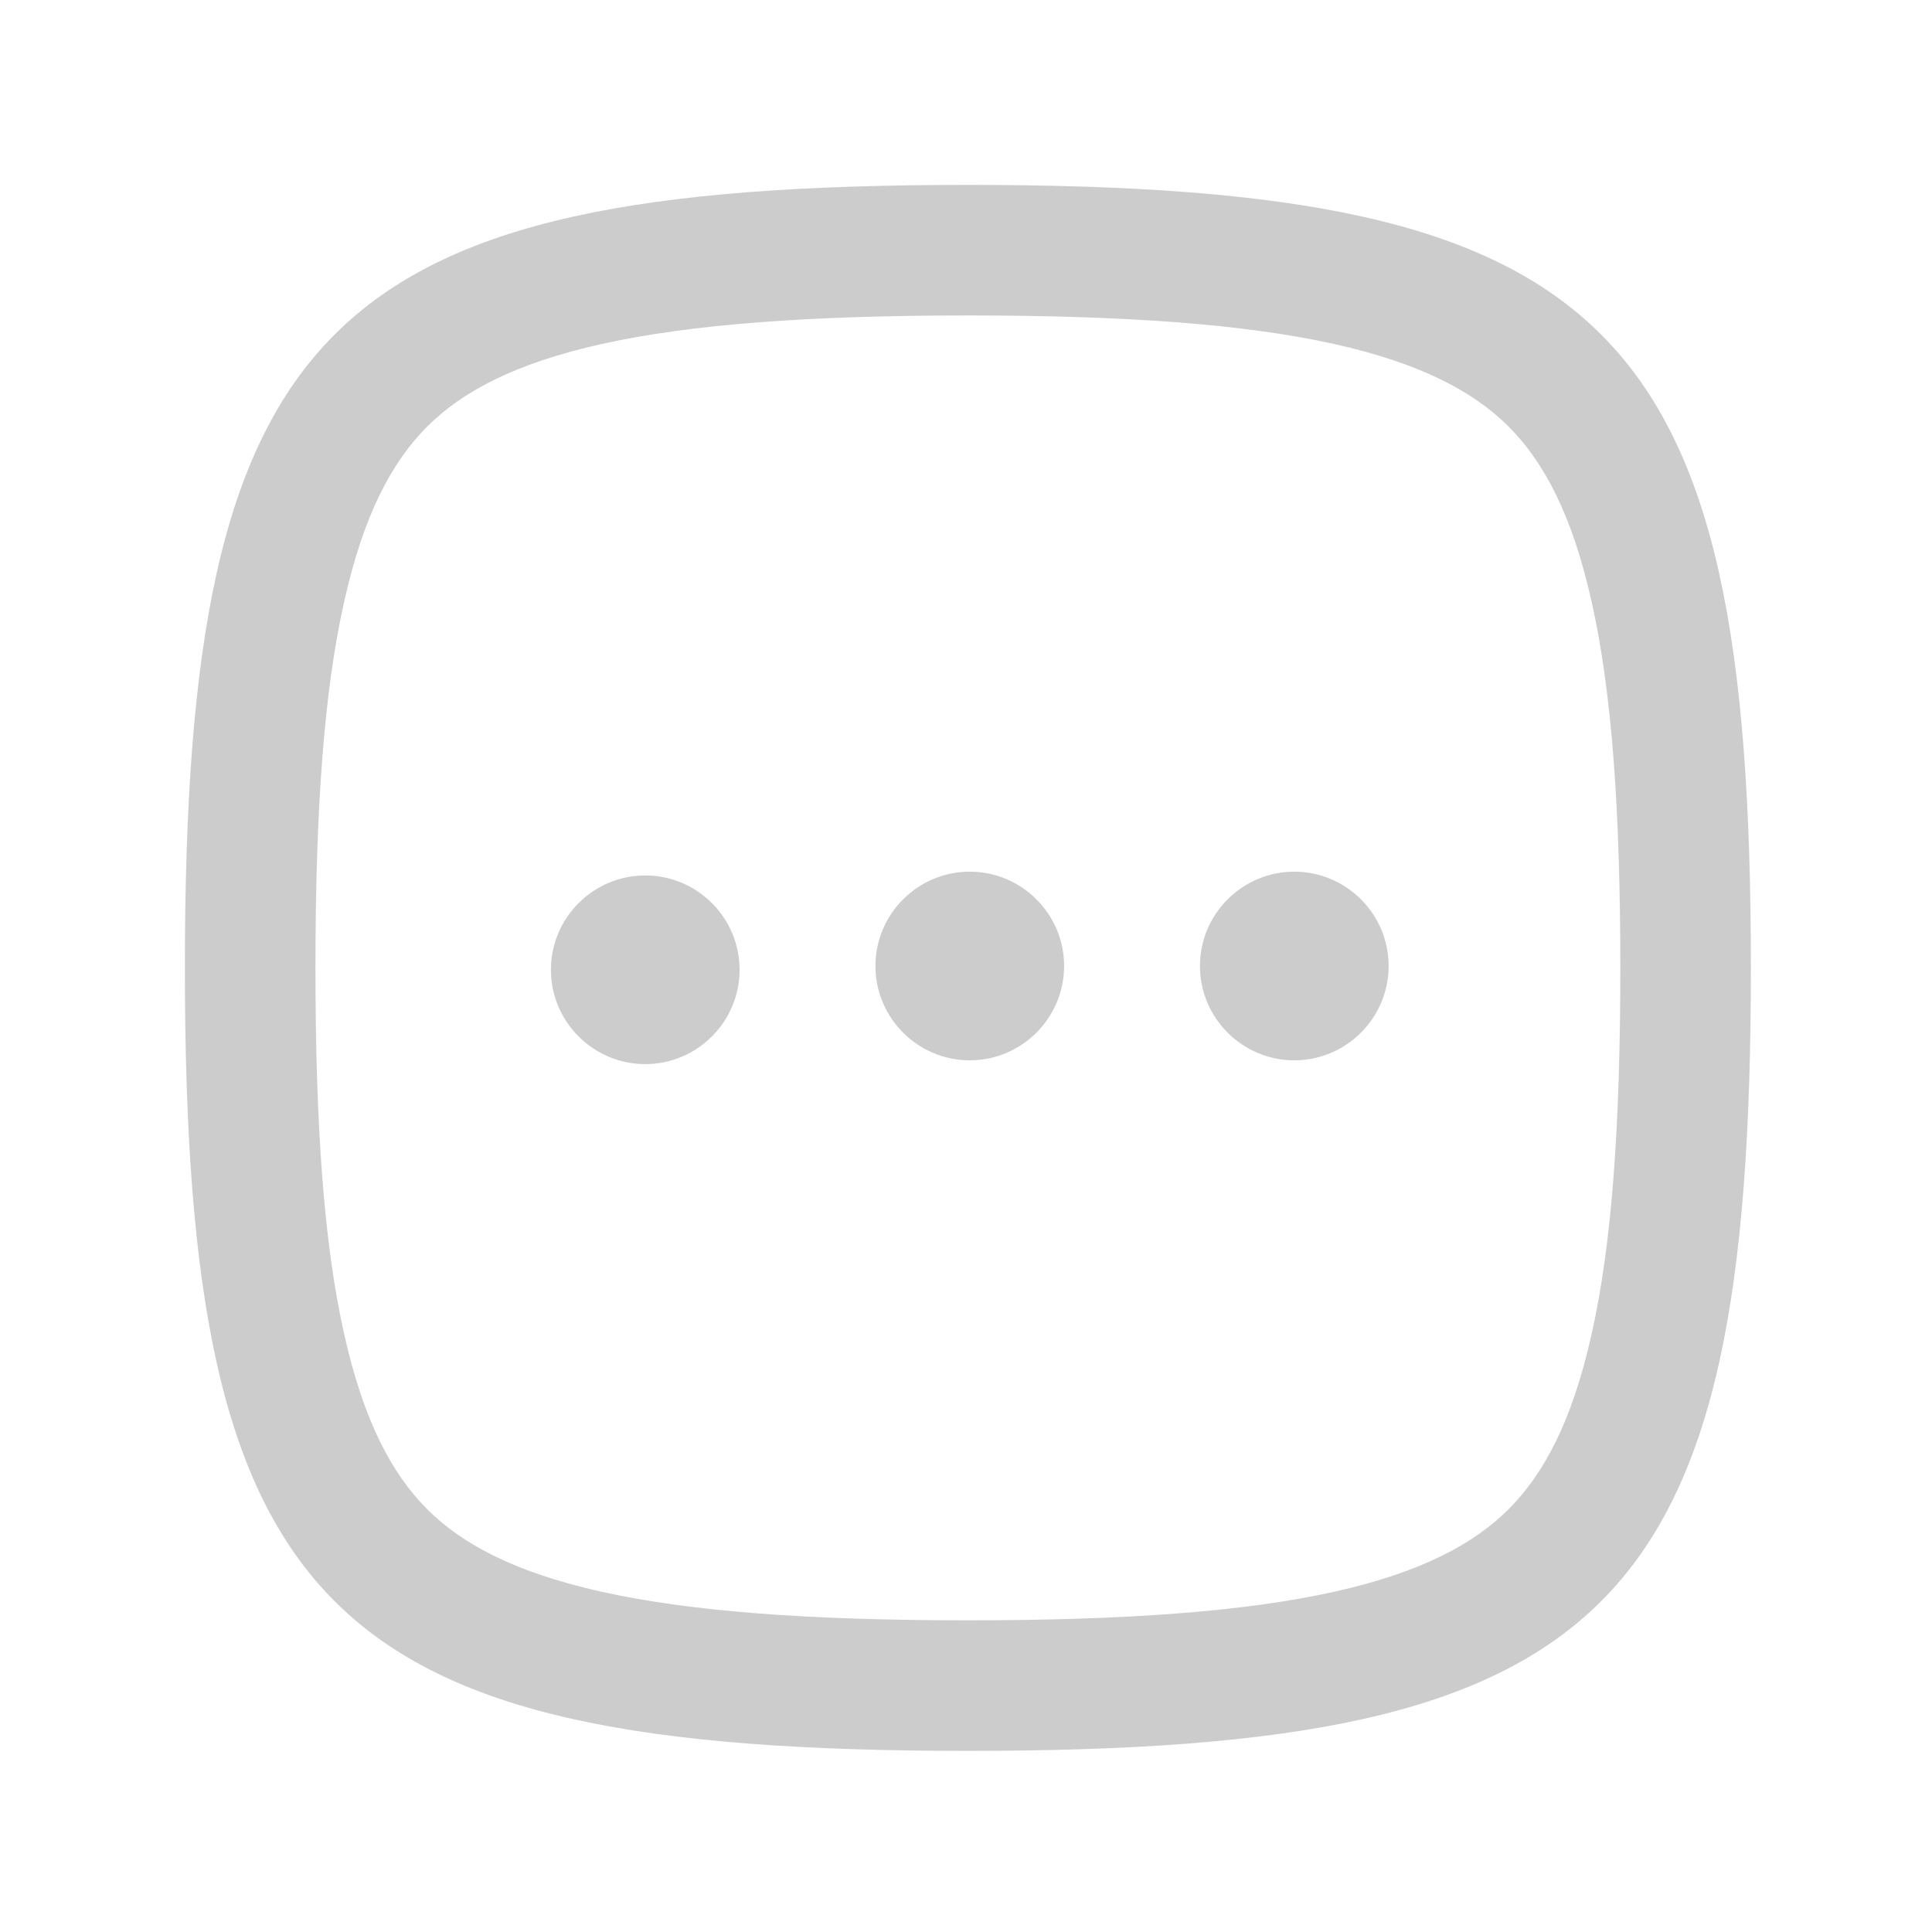 <?xml version="1.0" encoding="utf-8"?>
<!-- Generator: Adobe Illustrator 25.0.1, SVG Export Plug-In . SVG Version: 6.00 Build 0)  -->
<svg version="1.1" id="Layer_1" xmlns="http://www.w3.org/2000/svg" xmlns:xlink="http://www.w3.org/1999/xlink" x="0px" y="0px"
	 viewBox="0 0 1024 1024" style="enable-background:new 0 0 1024 1024;" xml:space="preserve">
<style type="text/css">
	.st0{fill:#CCCCCC;}
</style>
<path class="st0" d="M342,464c-27.5,0-50,22.4-50,50c0,27.6,22.5,50,50,50s50-22.4,50-50S369.5,464,342,464z M514,462
	c-27.5,0-50,22.4-50,50c0,27.6,22.5,50,50,50s50-22.4,50-50S541.5,462,514,462z M686,462c-27.5,0-50,22.4-50,50
	c0,27.6,22.5,50,50,50s50-22.4,50-50S713.5,462,686,462z"/>
<path class="st0" d="M513,98c341.7,0,415,73.2,415,415s-73.3,415-415,415S98,854.8,98,513S171.3,98,513,98z M513,167.2
	c-83.7,0-146.6,4.6-194,15.1c-46.7,10.4-74.4,25.6-92.7,43.9c-18.3,18.4-33.5,46-43.9,92.8c-10.7,47.5-15.2,110.1-15.2,194
	s4.5,146.5,15.2,194c10.4,46.7,25.6,74.4,43.9,92.8c18.3,18.3,46,33.5,92.7,43.9c47.4,10.5,110.3,15.1,194,15.1s146.6-4.6,194-15.1
	c46.7-10.4,74.4-25.6,92.7-43.9c18.3-18.4,33.5-46,43.9-92.8c10.7-47.5,15.2-110.1,15.2-194s-4.5-146.5-15.2-194
	c-10.4-46.7-25.6-74.4-43.9-92.8c-18.3-18.3-46-33.5-92.7-43.9C659.6,171.8,596.7,167.2,513,167.2L513,167.2z"/>
</svg>
